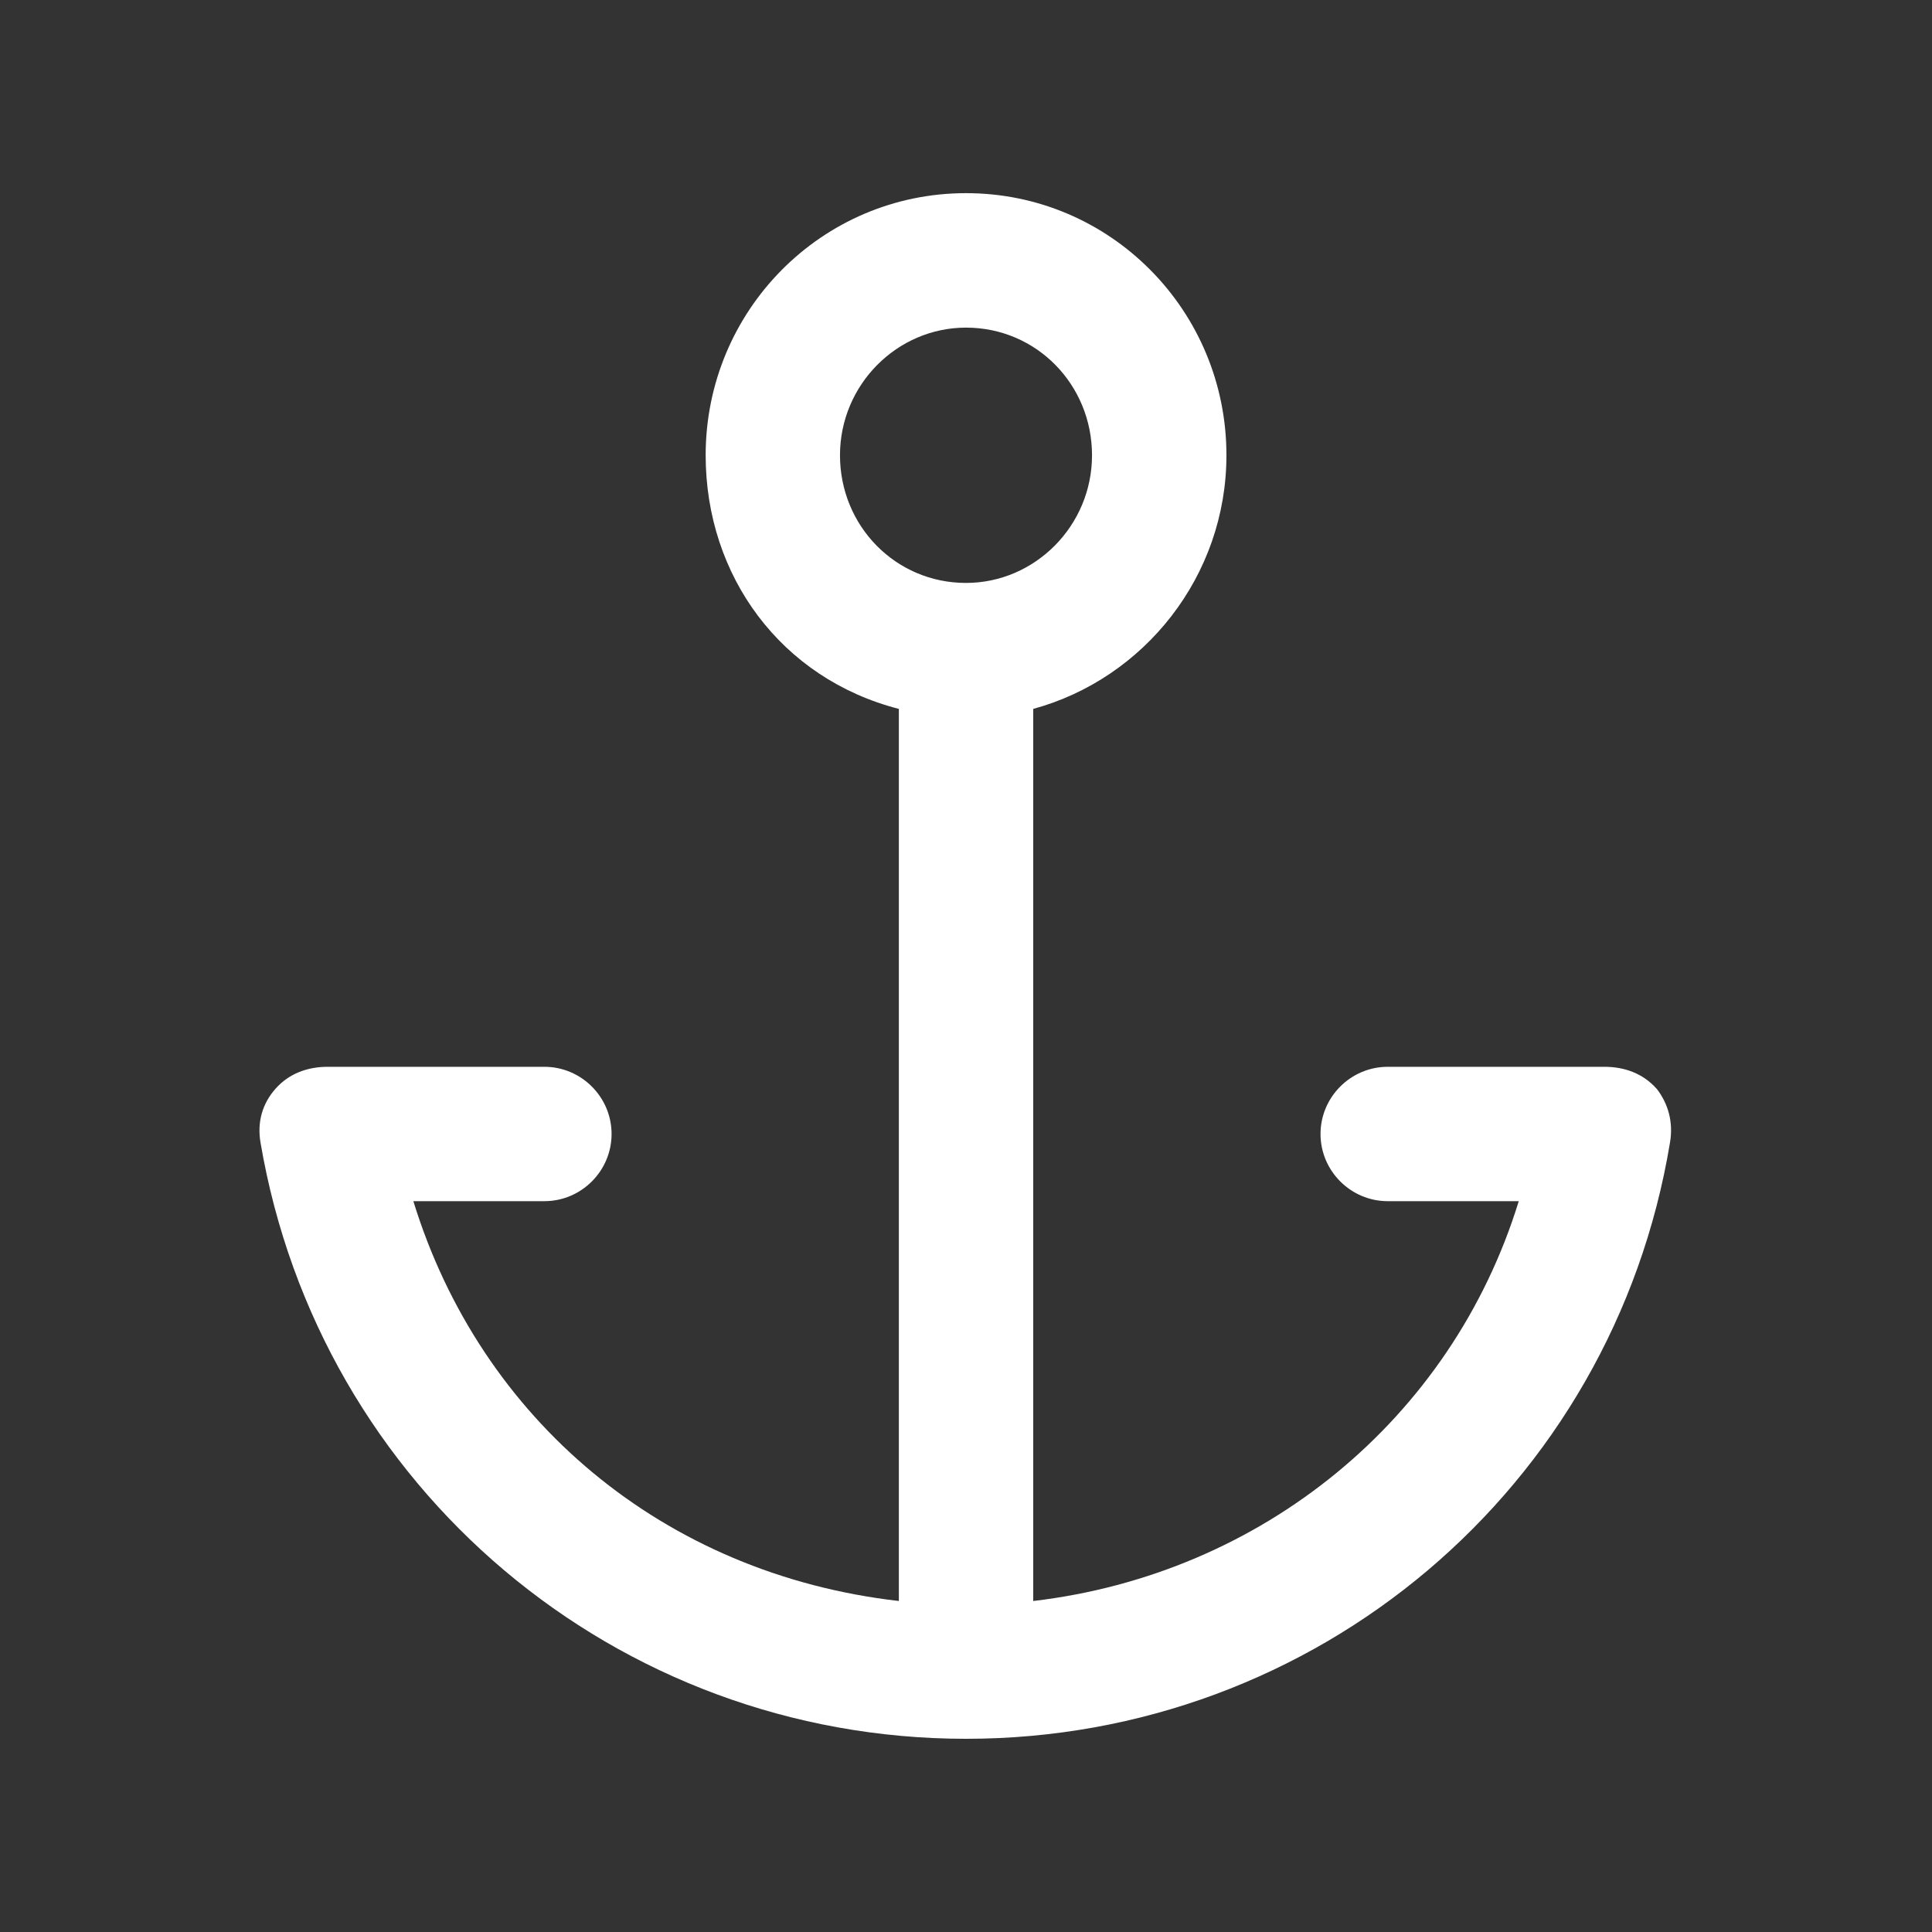 <!-- Generated by IcoMoon.io -->
<svg version="1.1" xmlns="http://www.w3.org/2000/svg" width="40" height="40" viewBox="0 0 40 40">
<rect x="0" y="0" width="40" height="40" fill="#333333" stroke="none"/>
<title>di-anchor</title>
<path fill="#fff" d="M34.296 22.539c-0.278-0.313-0.661-0.452-1.078-0.452h-4.487c-0.765 0-1.391 0.626-1.391 1.391s0.626 1.391 1.391 1.391h2.713c-1.391 4.522-5.322 7.722-10.052 8.278v-18.47c2.296-0.626 4-2.748 4-5.252 0-2.991-2.4-5.426-5.391-5.426s-5.391 2.435-5.391 5.426c0 2.504 1.565 4.626 4 5.252v18.47c-4.87-0.557-8.661-3.757-10.052-8.278h2.713c0.765 0 1.391-0.626 1.391-1.391s-0.626-1.391-1.391-1.391h-4.487c-0.417 0-0.8 0.139-1.078 0.452s-0.383 0.696-0.313 1.113c1.217 7.165 7.374 12.348 14.609 12.348s13.391-5.183 14.574-12.348c0.070-0.417-0.035-0.8-0.278-1.113zM17.391 9.426c0-1.461 1.183-2.643 2.609-2.643 1.461 0 2.609 1.183 2.609 2.643s-1.183 2.643-2.609 2.643c-1.461 0-2.609-1.183-2.609-2.643z"></path>
</svg>
